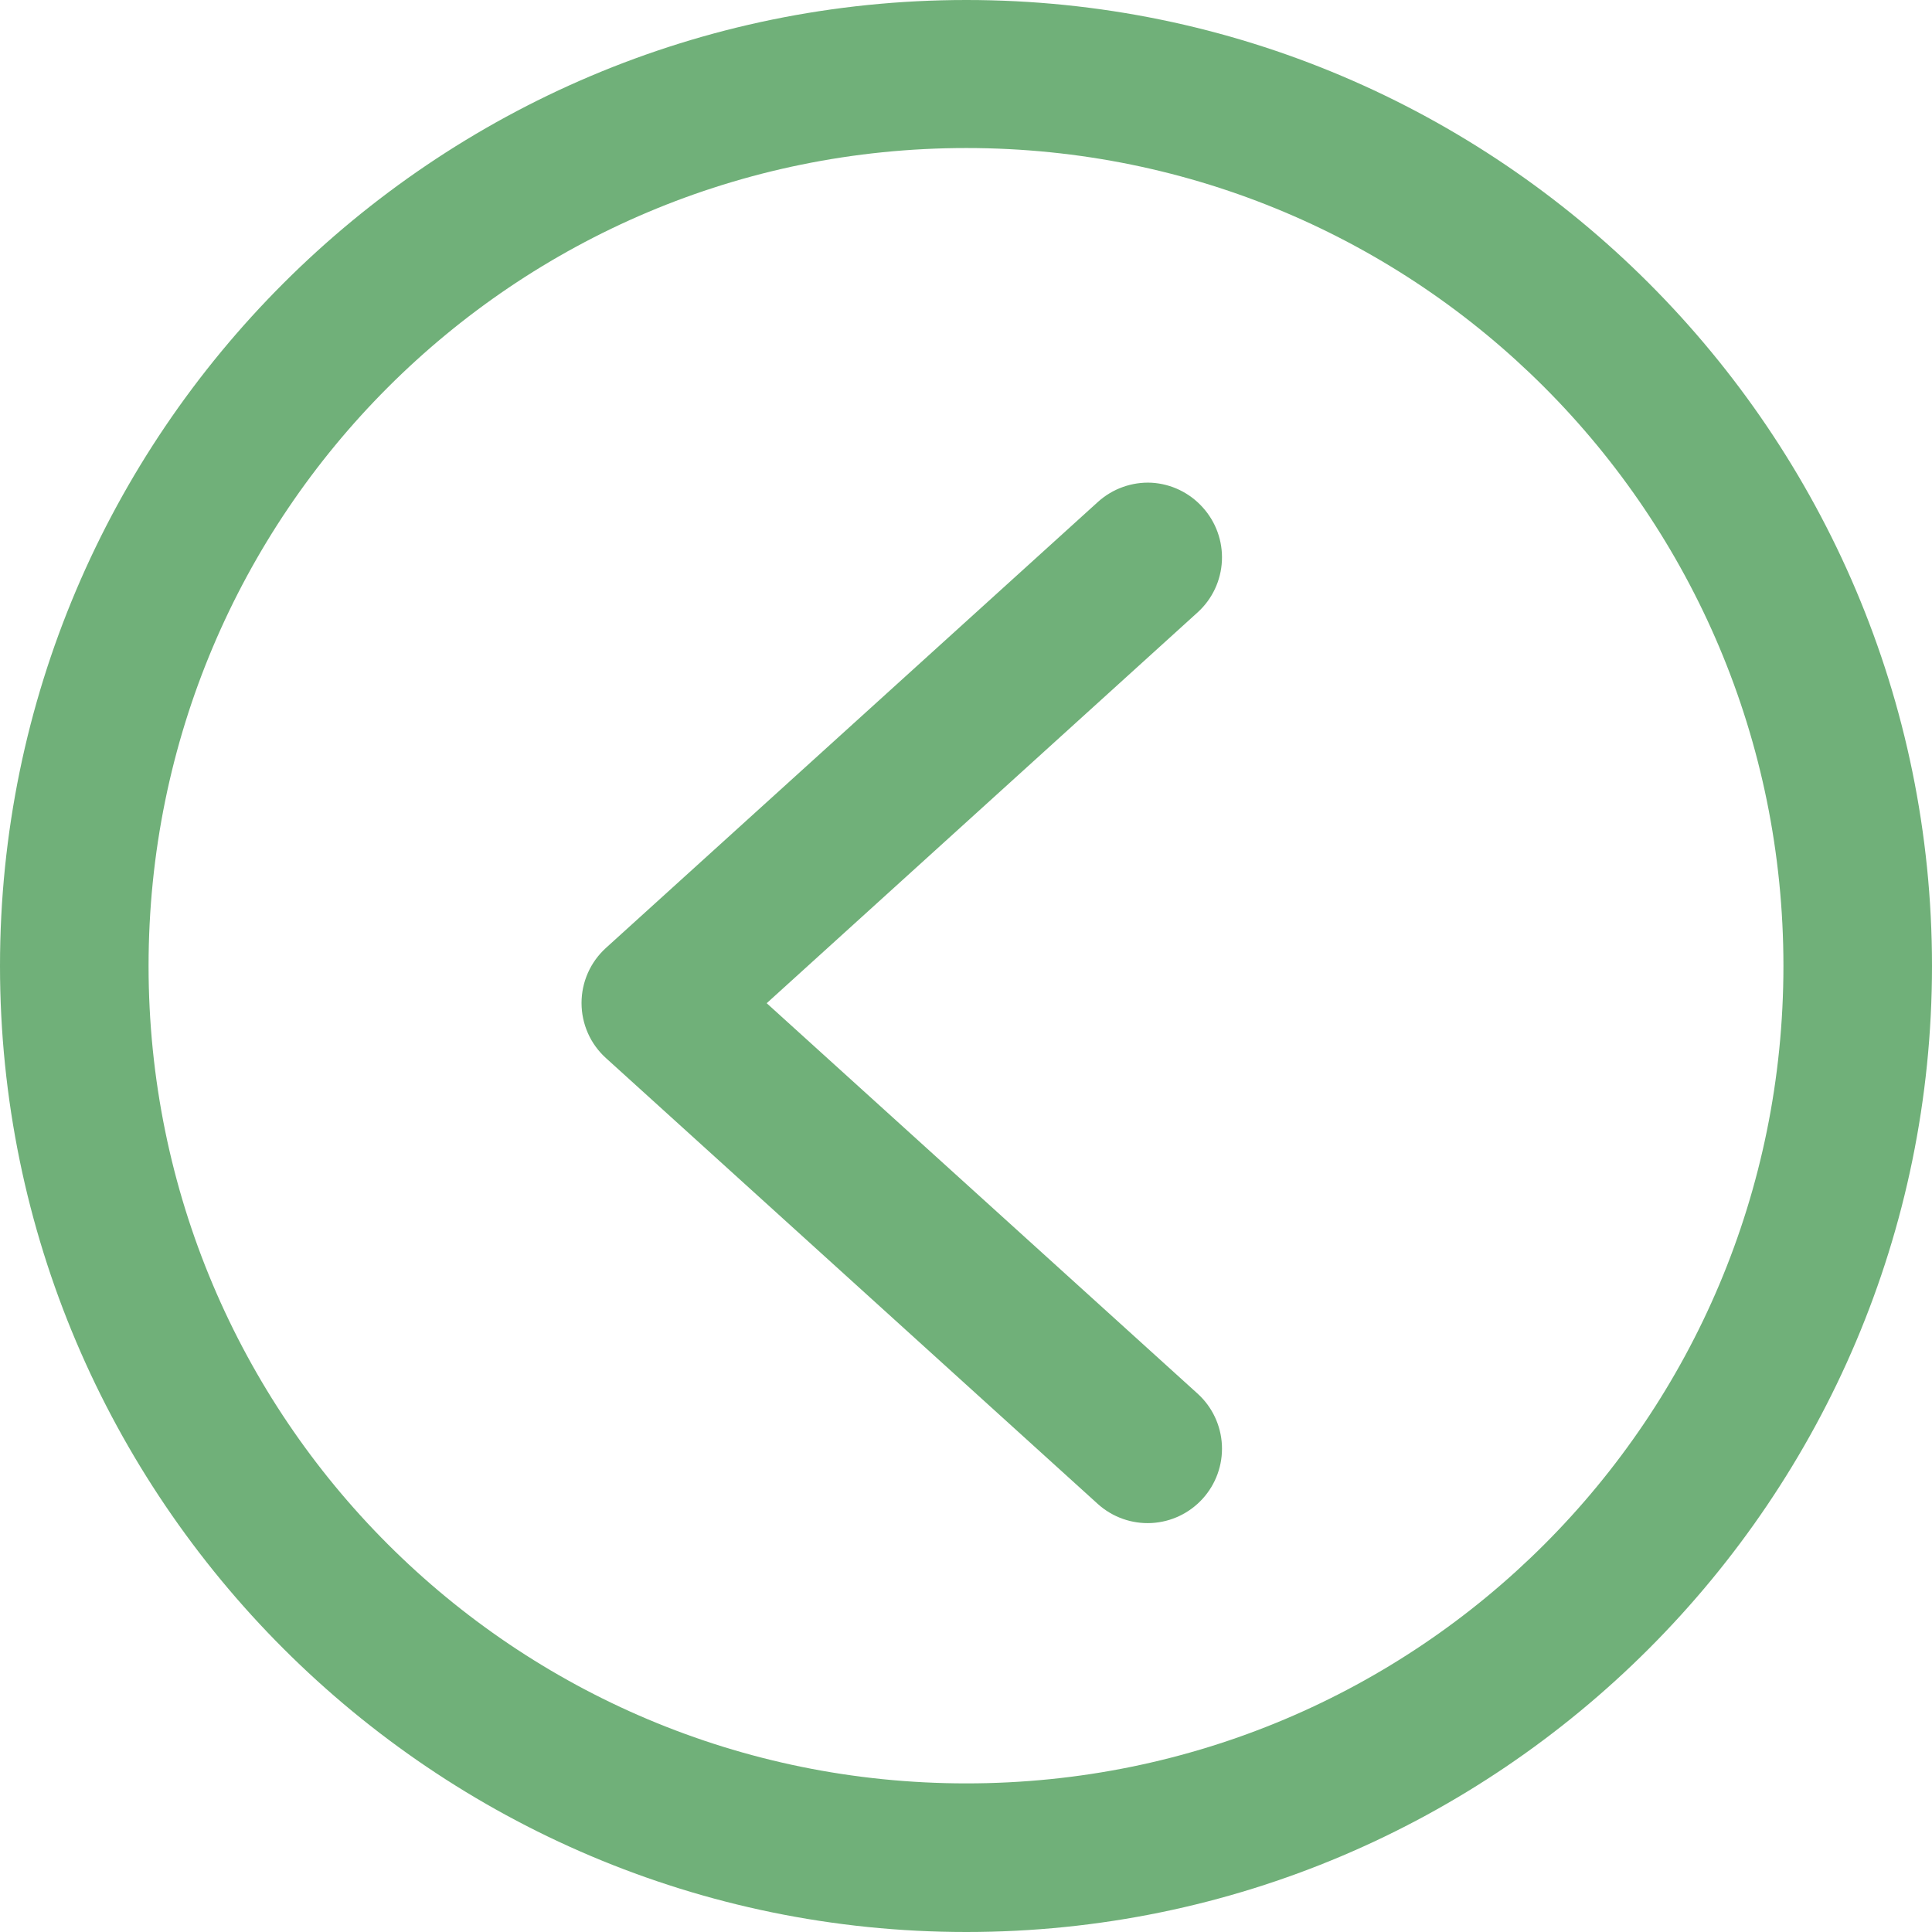 <svg width="50" height="50" viewBox="0 0 50 50" fill="none" xmlns="http://www.w3.org/2000/svg">
<path fill-rule="evenodd" clip-rule="evenodd" d="M25.009 0C11.228 0 0 11.213 0 24.998C0 38.783 11.228 50 25.009 50C38.791 50 50 38.783 50 24.998C50 11.213 38.791 0 25.009 0ZM25.009 3.831C36.712 3.831 46.155 13.291 46.155 24.998C46.155 36.705 36.712 46.154 25.009 46.154C13.306 46.154 3.845 36.705 3.845 24.998C3.845 13.291 13.306 3.831 25.009 3.831ZM29.805 12.493C29.552 12.48 29.299 12.518 29.061 12.603C28.822 12.688 28.603 12.819 28.415 12.989L15.682 24.532C15.483 24.713 15.323 24.933 15.215 25.178C15.106 25.424 15.05 25.689 15.05 25.958C15.05 26.226 15.106 26.492 15.215 26.738C15.323 26.983 15.483 27.203 15.682 27.383L28.415 38.926C28.794 39.266 29.292 39.442 29.8 39.416C30.309 39.389 30.785 39.162 31.127 38.784C31.468 38.407 31.647 37.91 31.623 37.401C31.599 36.893 31.375 36.415 30.999 36.072L19.842 25.963L30.999 15.844C31.375 15.501 31.599 15.023 31.623 14.514C31.647 14.006 31.468 13.509 31.127 13.132C30.788 12.753 30.312 12.523 29.805 12.493Z" fill="#70B079"/>
</svg>
